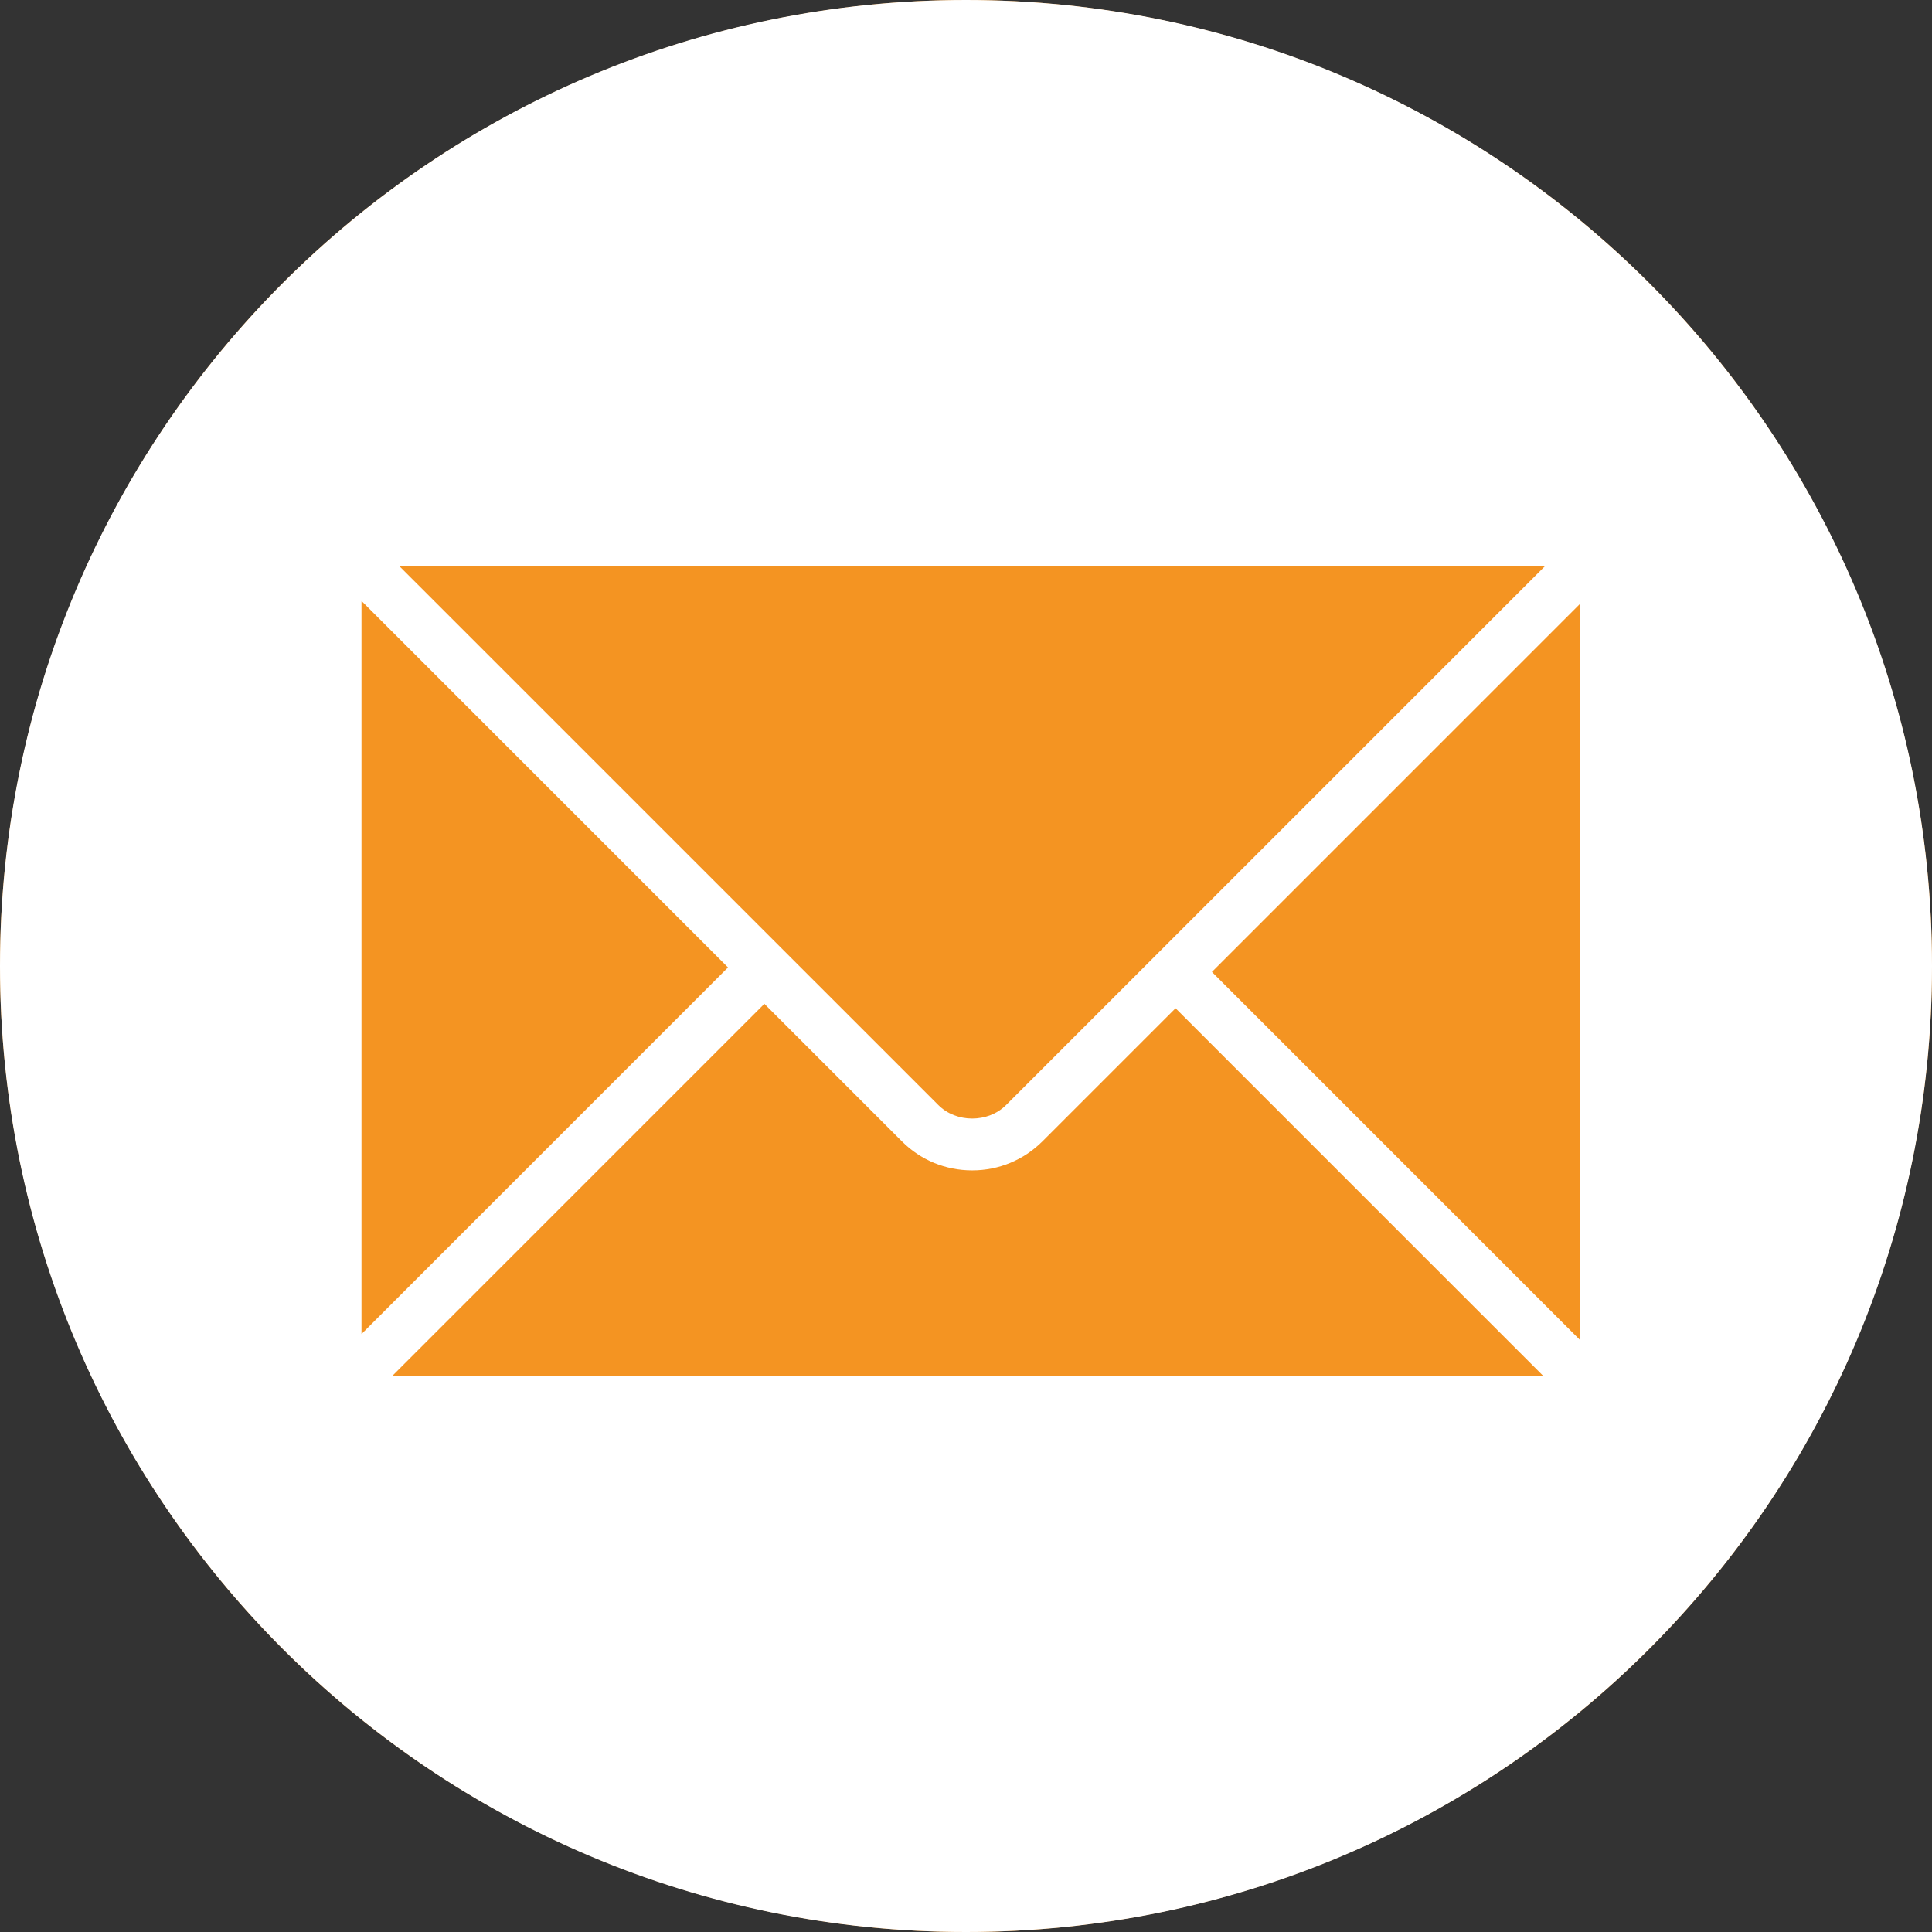 <svg width="28" height="28" viewBox="0 0 28 28" fill="none" xmlns="http://www.w3.org/2000/svg">
<rect x="0" y="0" width="28" height="28" fill="#333333" stroke="none"/>
<circle cx="14" cy="14" r="14" fill="#F49422"/>
<path d="M14 0C6.268 0 0 6.268 0 14C0 21.732 6.268 28 14 28C21.732 28 28 21.732 28 14C28 6.268 21.732 0 14 0ZM22.375 8.2C22.381 8.2 22.387 8.203 22.393 8.203L14.581 16.015C14.32 16.276 13.859 16.276 13.599 16.015L5.783 8.2H22.375ZM5.239 8.722C5.239 8.718 5.241 8.715 5.241 8.711L10.551 14.021L5.239 19.334V8.722ZM5.761 19.946C5.737 19.946 5.716 19.936 5.693 19.933L11.078 14.548L13.072 16.542C13.343 16.813 13.704 16.962 14.09 16.962C14.475 16.962 14.836 16.812 15.107 16.542L17.037 14.612L22.371 19.946H5.761ZM22.898 19.42L17.564 14.086L22.898 8.752V19.42Z" fill="white"/>
</svg>
